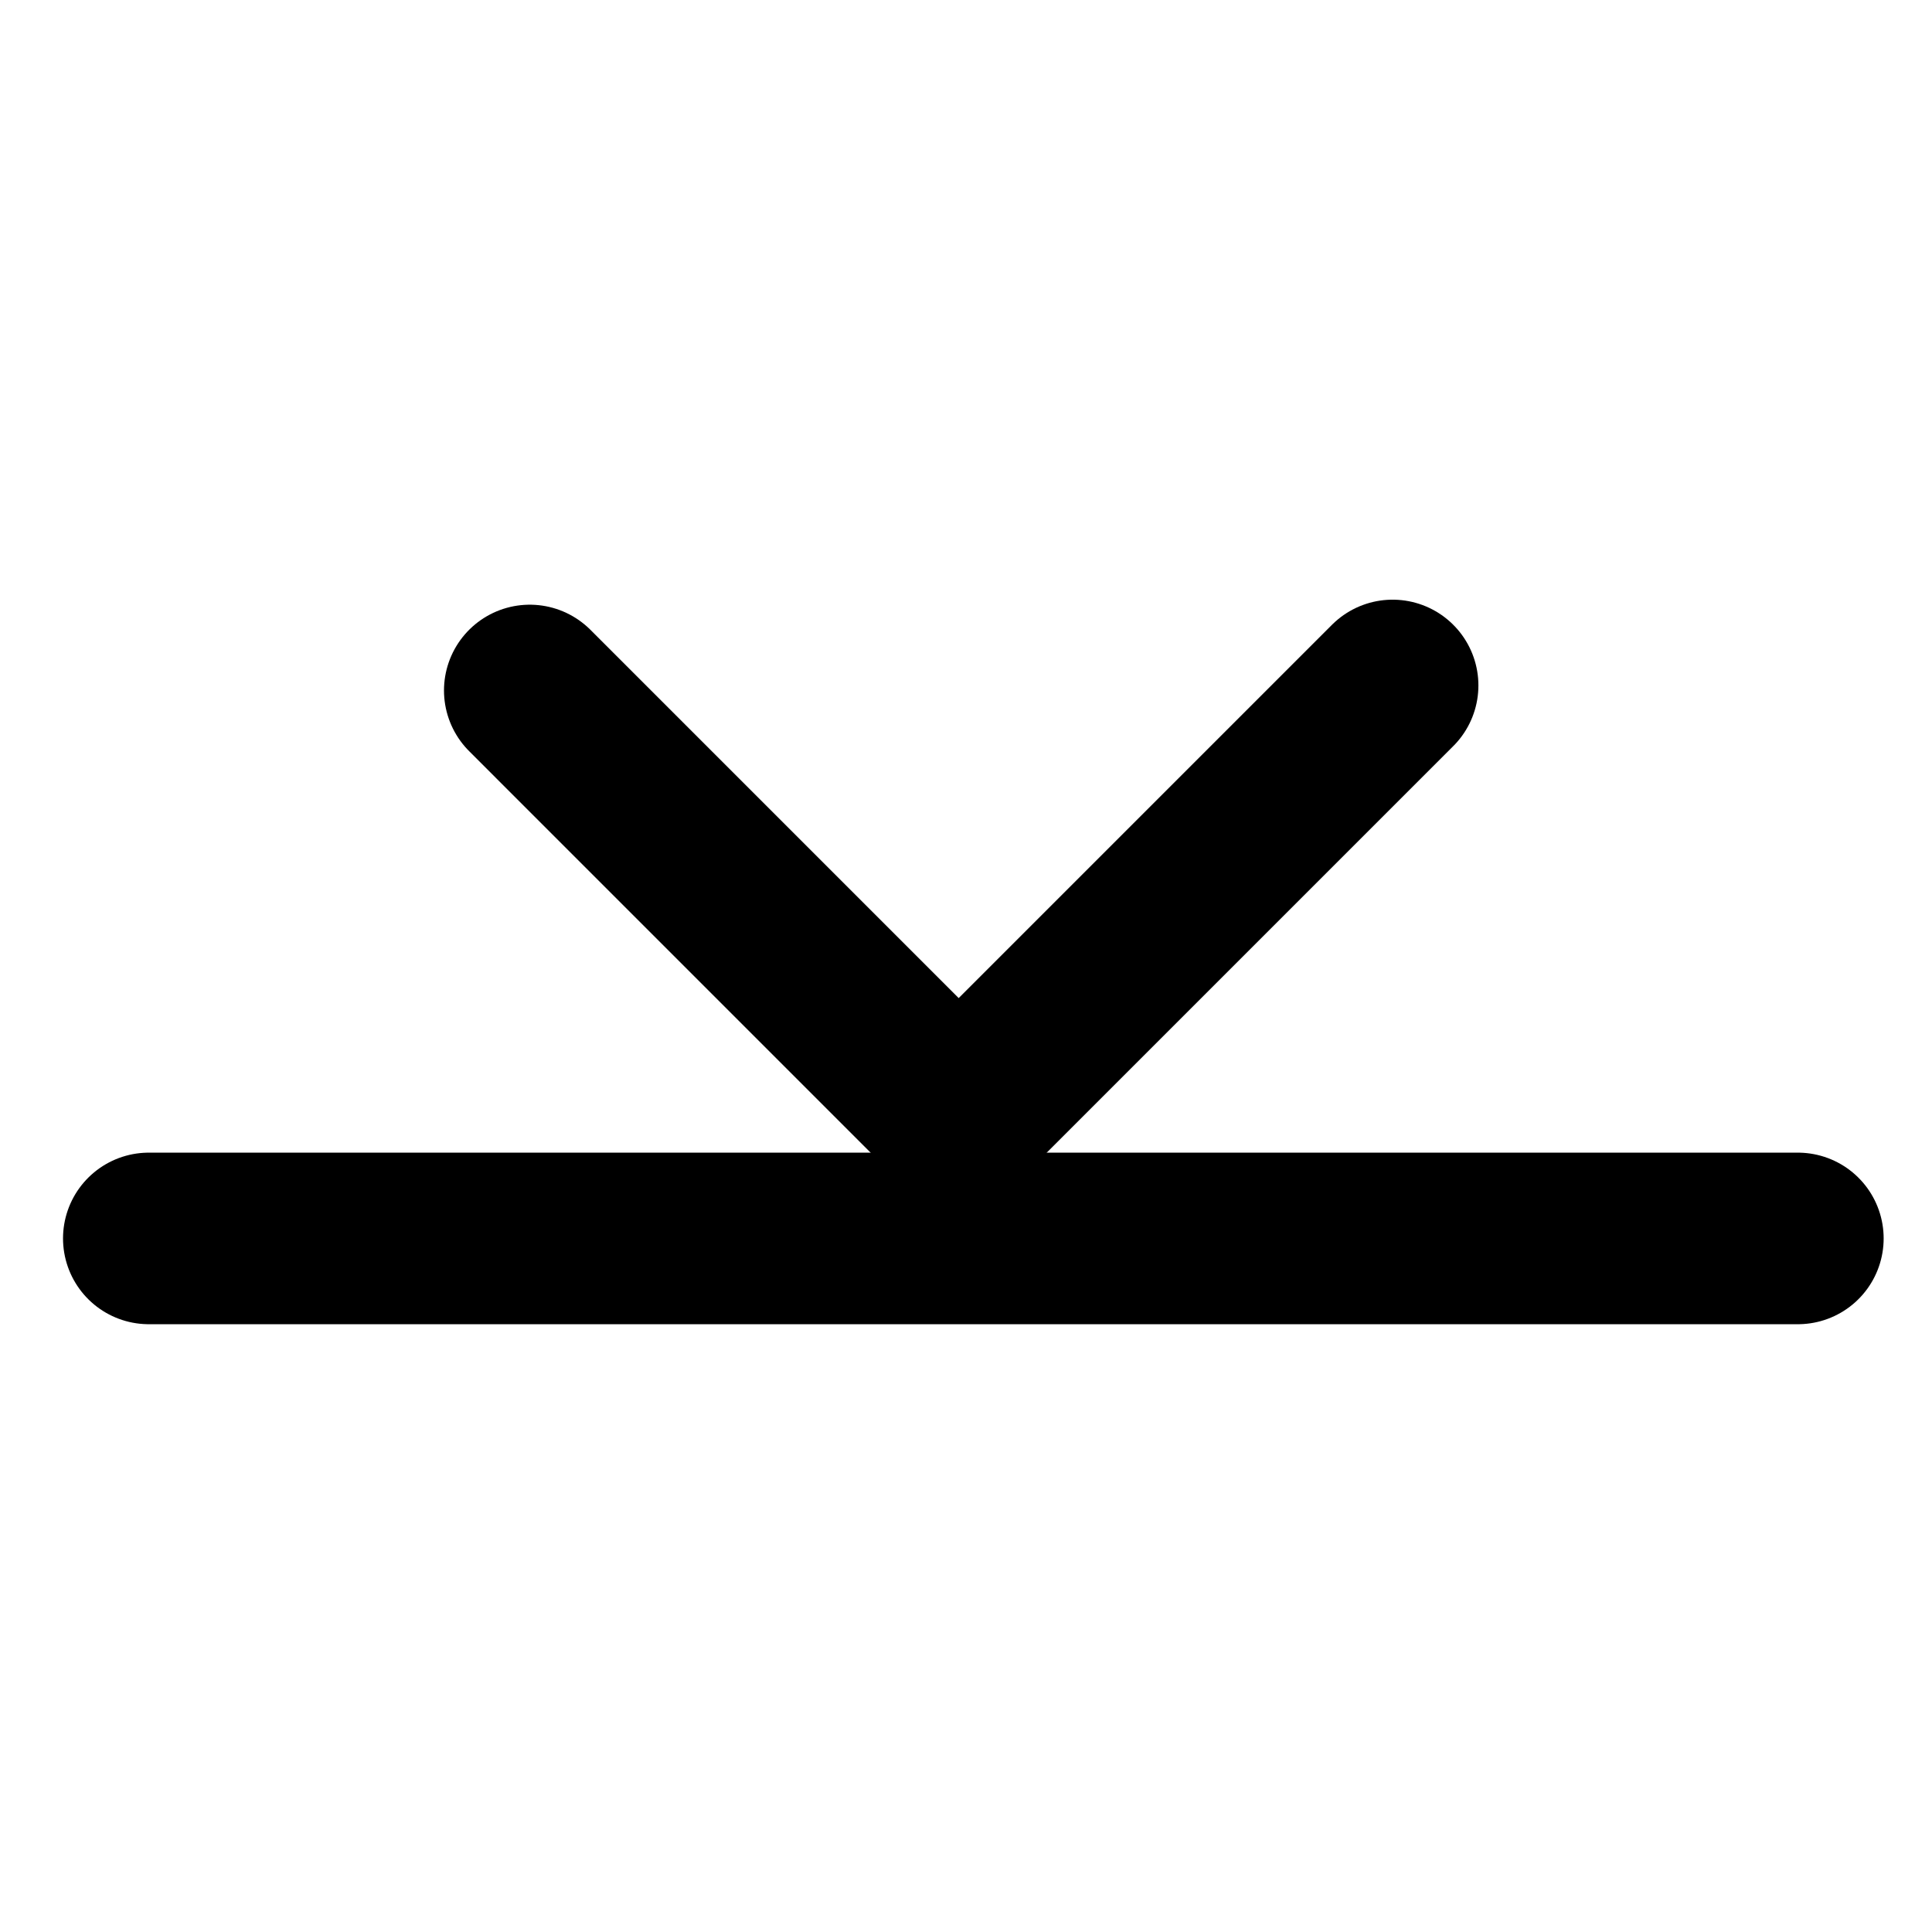 <?xml version="1.0" encoding="UTF-8" standalone="no"?>
<!-- Generator: Adobe Illustrator 14.0.0, SVG Export Plug-In . SVG Version: 6.00 Build 43363)  -->

<svg
   xmlns:dc="http://purl.org/dc/elements/1.1/"
   xmlns:cc="http://creativecommons.org/ns#"
   xmlns:rdf="http://www.w3.org/1999/02/22-rdf-syntax-ns#"
   xmlns:svg="http://www.w3.org/2000/svg"
   xmlns="http://www.w3.org/2000/svg"
   xmlns:sodipodi="http://sodipodi.sourceforge.net/DTD/sodipodi-0.dtd"
   xmlns:inkscape="http://www.inkscape.org/namespaces/inkscape"
   version="1.1"
   id="Layer_1"
   x="0px"
   y="0px"
   width="100"
   height="100"
   viewBox="0 0 100 100"
   enable-background="new 0 0 841.89 595.28"
   xml:space="preserve"
   inkscape:version="0.47 r22583"
   sodipodi:docname="click-single.svg"><defs
   id="defs9404"><inkscape:perspective
     sodipodi:type="inkscape:persp3d"
     inkscape:vp_x="0 : 297.64001 : 1"
     inkscape:vp_y="0 : 1000 : 0"
     inkscape:vp_z="841.89001 : 297.64001 : 1"
     inkscape:persp3d-origin="420.94501 : 198.42668 : 1"
     id="perspective9408" /></defs><sodipodi:namedview
   pagecolor="#ffffff"
   bordercolor="#666666"
   borderopacity="1"
   objecttolerance="10"
   gridtolerance="10"
   guidetolerance="10"
   inkscape:pageopacity="0"
   inkscape:pageshadow="2"
   inkscape:window-width="889"
   inkscape:window-height="835"
   id="namedview9402"
   showgrid="false"
   inkscape:showpageshadow="true"
   inkscape:zoom="2.9614335"
   inkscape:cx="50.366059"
   inkscape:cy="20.223046"
   inkscape:window-x="388"
   inkscape:window-y="309"
   inkscape:window-maximized="0"
   inkscape:current-layer="Layer_1" />








<g
   id="g9410"
   transform="matrix(0.592,0,0,0.592,19.379,19.138)"><line
     style="fill:none;stroke:#000000;stroke-width:15;stroke-linecap:round"
     id="line9384"
     y2="75.951"
     x2="124.457"
     y1="75.951"
     x1="-19.725" /><line
     style="fill:none;stroke:#000000;stroke-width:15;stroke-linecap:round"
     id="line9386"
     y2="65.544"
     x2="51.084"
     y1="28.042"
     x1="13.584" /><line
     style="fill:none;stroke:#000000;stroke-width:15;stroke-linecap:round"
     id="line9388"
     y2="27.603"
     x2="89.025"
     y1="65.544"
     x1="51.084" /></g>






</svg>